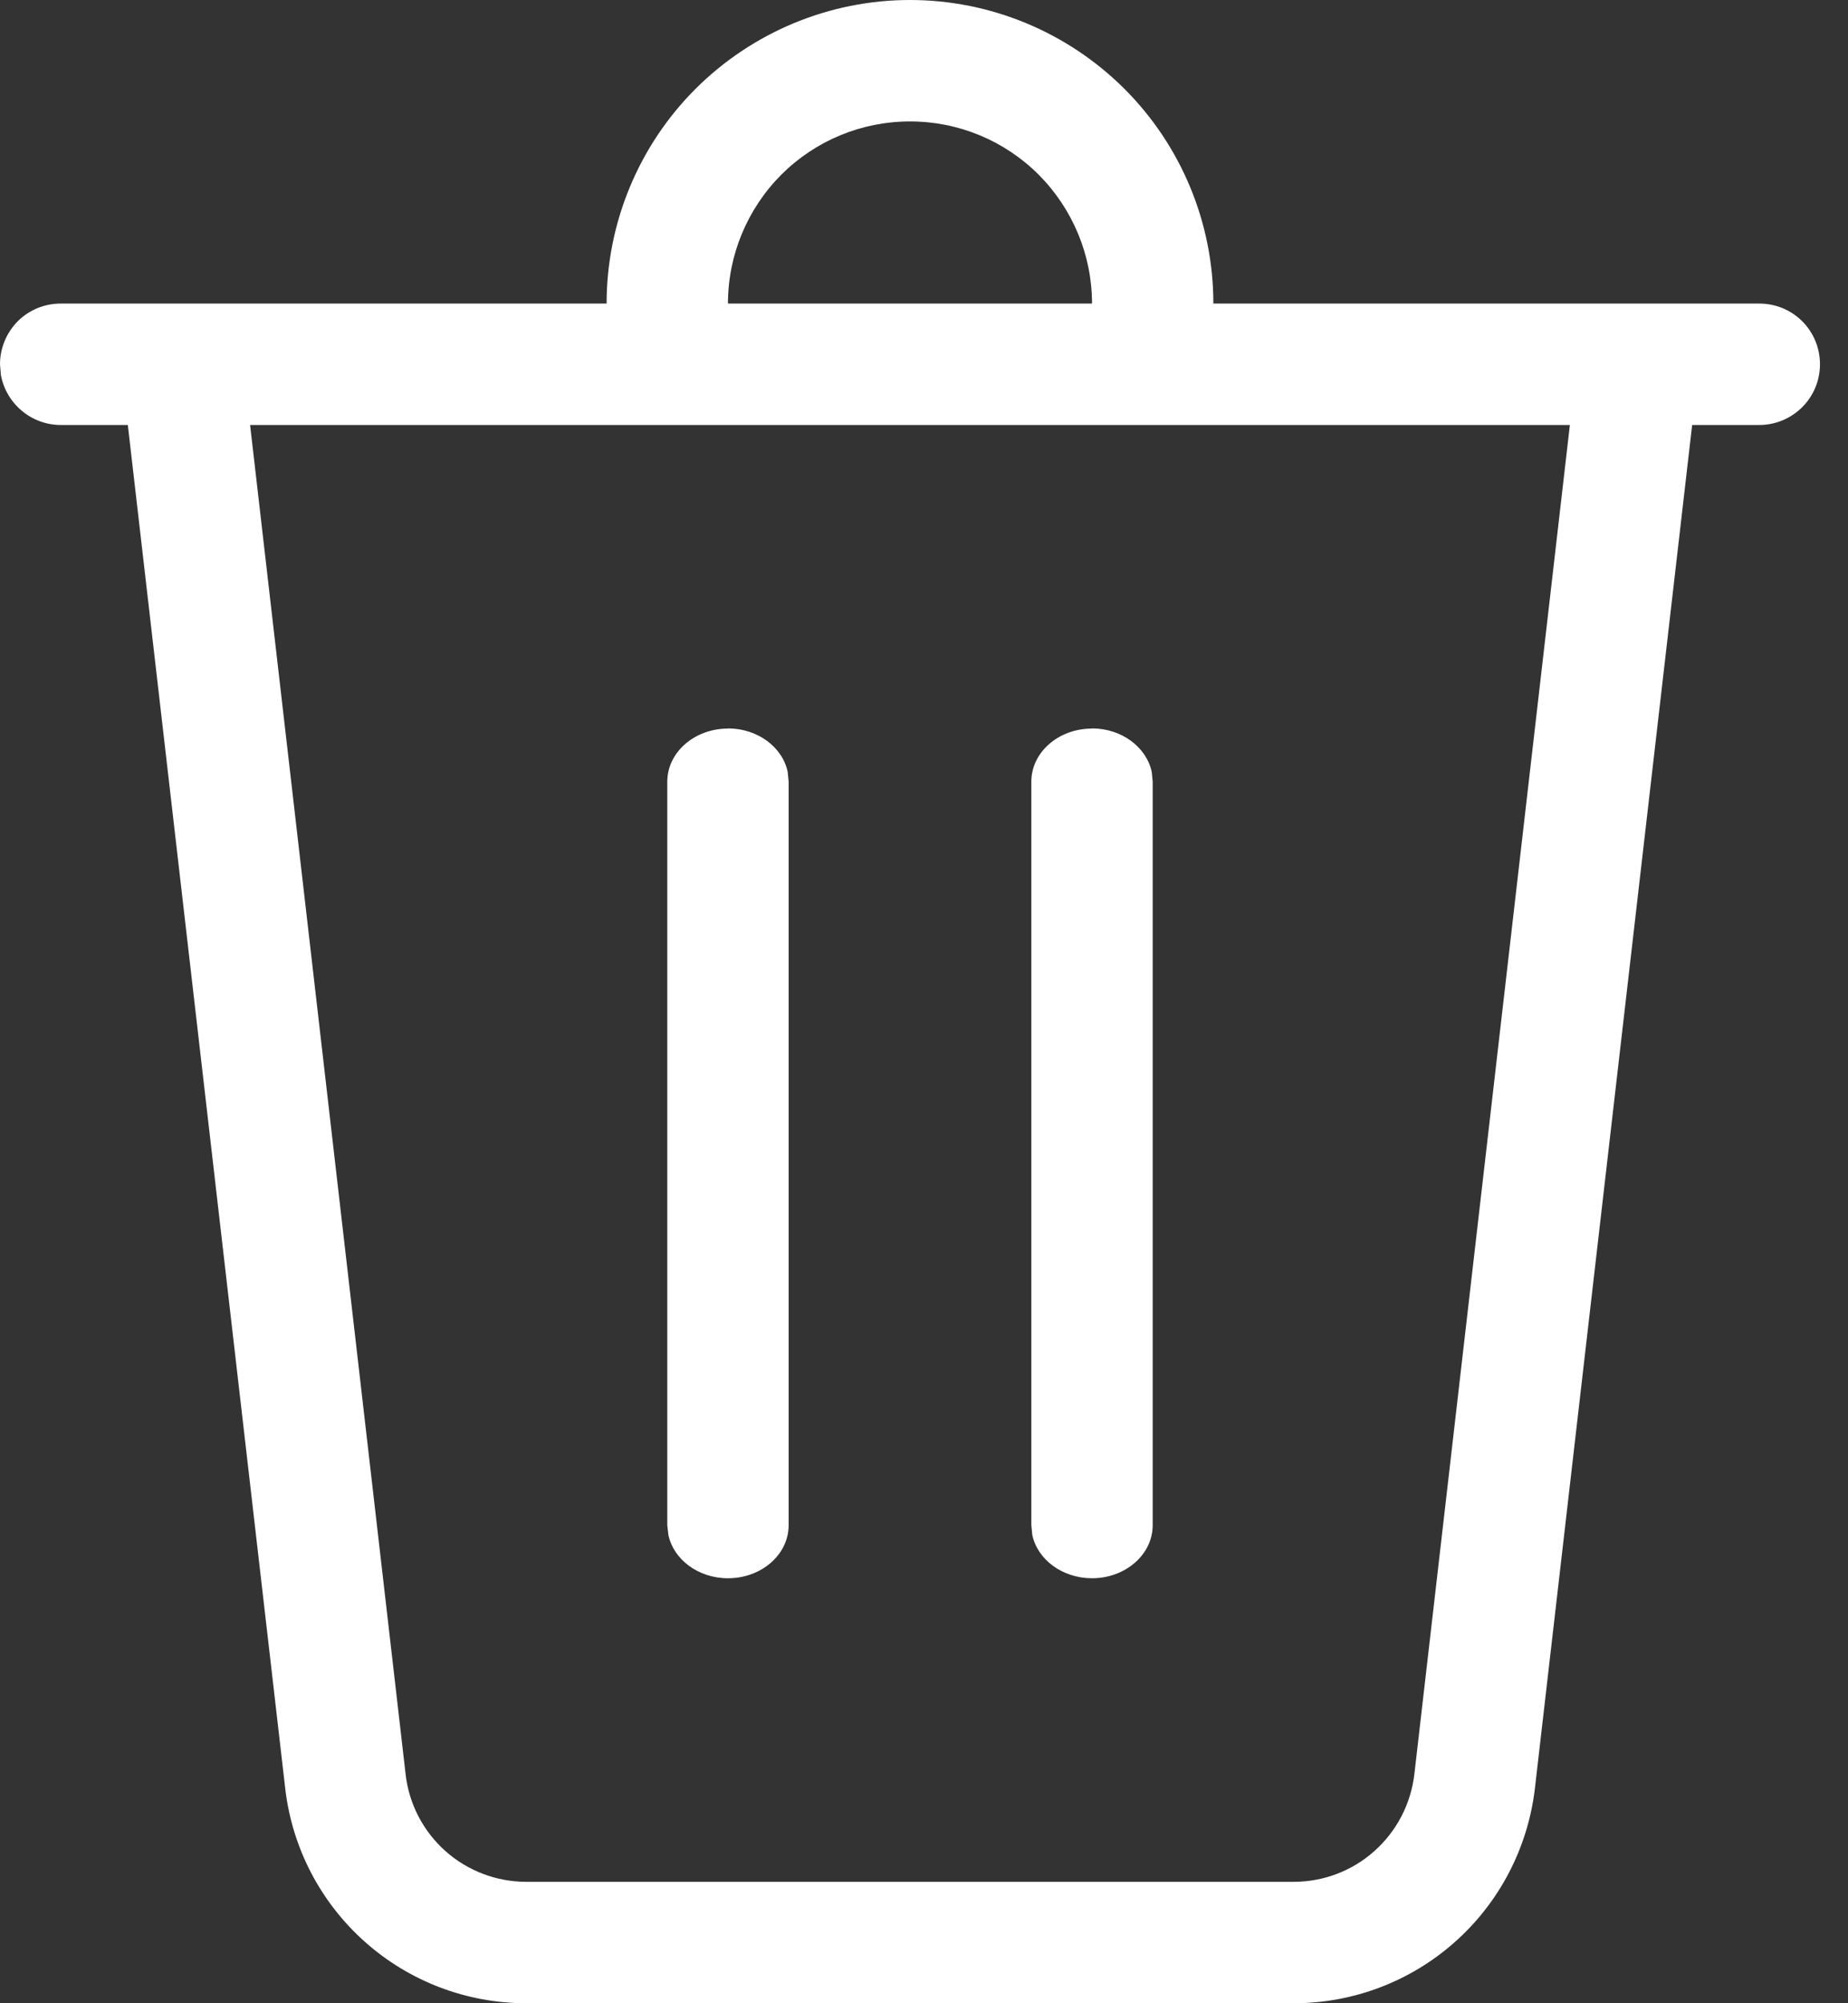 <svg width="12" height="13" viewBox="0 0 12 13" fill="none" xmlns="http://www.w3.org/2000/svg">
<rect x="0" y="0" width="12" height="13" fill="#333333" stroke="none"/>
<path d="M7.091 1.97C7.091 1.656 6.966 1.356 6.745 1.134C6.523 0.912 6.223 0.788 5.909 0.788C5.596 0.788 5.295 0.912 5.073 1.134C4.852 1.356 4.727 1.656 4.727 1.97H3.939C3.939 1.447 4.147 0.946 4.516 0.577C4.886 0.208 5.387 0 5.909 0C6.431 0 6.932 0.208 7.302 0.577C7.671 0.946 7.879 1.447 7.879 1.97H11.424C11.529 1.97 11.629 2.011 11.703 2.085C11.777 2.159 11.818 2.259 11.818 2.364C11.818 2.468 11.777 2.568 11.703 2.642C11.629 2.716 11.529 2.758 11.424 2.758H10.988L9.967 11.605C9.922 11.989 9.738 12.344 9.449 12.601C9.161 12.858 8.788 13 8.401 13H3.417C3.03 13 2.657 12.858 2.369 12.601C2.08 12.344 1.896 11.989 1.852 11.605L0.83 2.758H0.394C0.302 2.758 0.212 2.725 0.142 2.666C0.071 2.607 0.023 2.525 0.006 2.435L0 2.364C0 2.259 0.042 2.159 0.115 2.085C0.189 2.011 0.289 1.97 0.394 1.97H7.091ZM10.194 2.758H1.624L2.634 11.515C2.656 11.707 2.748 11.884 2.893 12.013C3.037 12.141 3.224 12.212 3.417 12.212H8.401C8.594 12.212 8.781 12.141 8.925 12.012C9.069 11.884 9.161 11.707 9.184 11.515L10.194 2.758ZM4.727 4.727C4.92 4.727 5.082 4.849 5.115 5.01L5.121 5.072V9.898C5.121 10.088 4.945 10.242 4.727 10.242C4.534 10.242 4.373 10.12 4.34 9.96L4.333 9.897V5.073C4.333 4.882 4.51 4.728 4.727 4.728V4.727ZM7.091 4.727C7.284 4.727 7.445 4.849 7.479 5.01L7.485 5.072V9.898C7.485 10.088 7.308 10.242 7.091 10.242C6.898 10.242 6.736 10.12 6.703 9.96L6.697 9.897V5.073C6.697 4.882 6.873 4.728 7.091 4.728V4.727Z" fill="white"/>
</svg>

